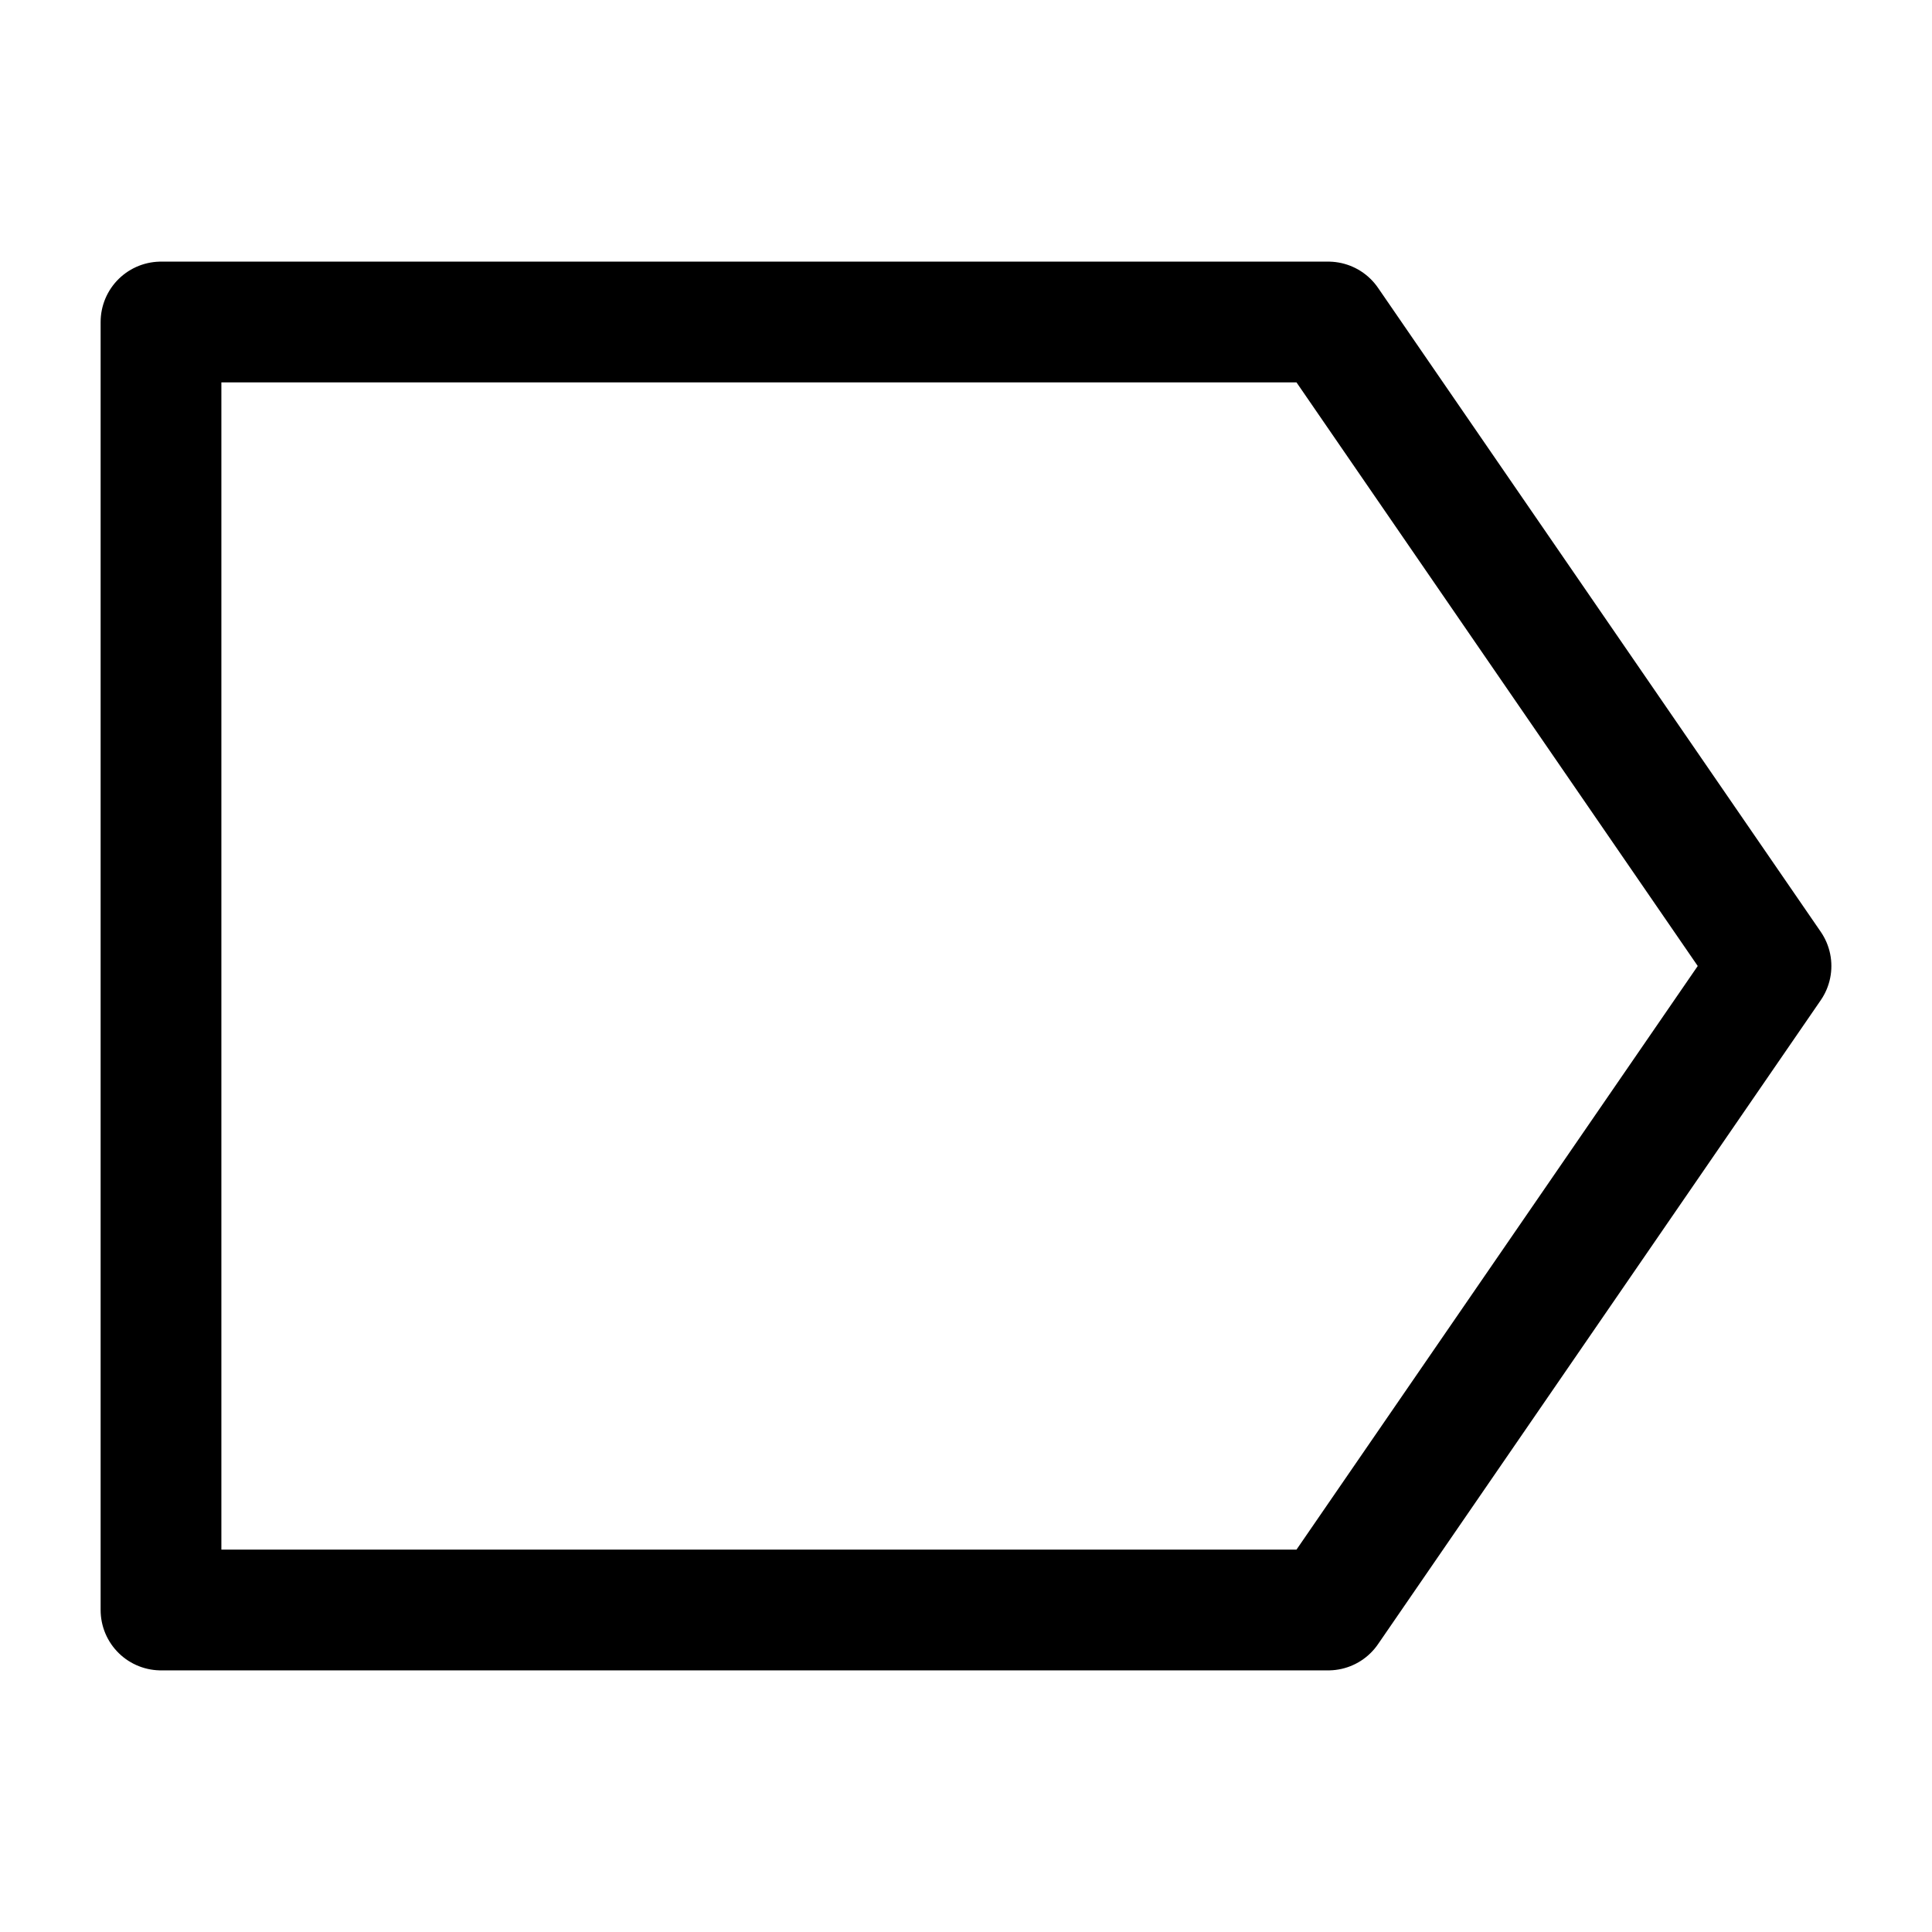 <svg width="24" height="24" viewBox="0 0 24 24" fill="none" xmlns="http://www.w3.org/2000/svg">
    <path d="M16.5 4H2L2 20H16.5L22 12L16.5 4Z" stroke="currentColor" stroke-width="1.5" stroke-linejoin="round"/>
</svg>
